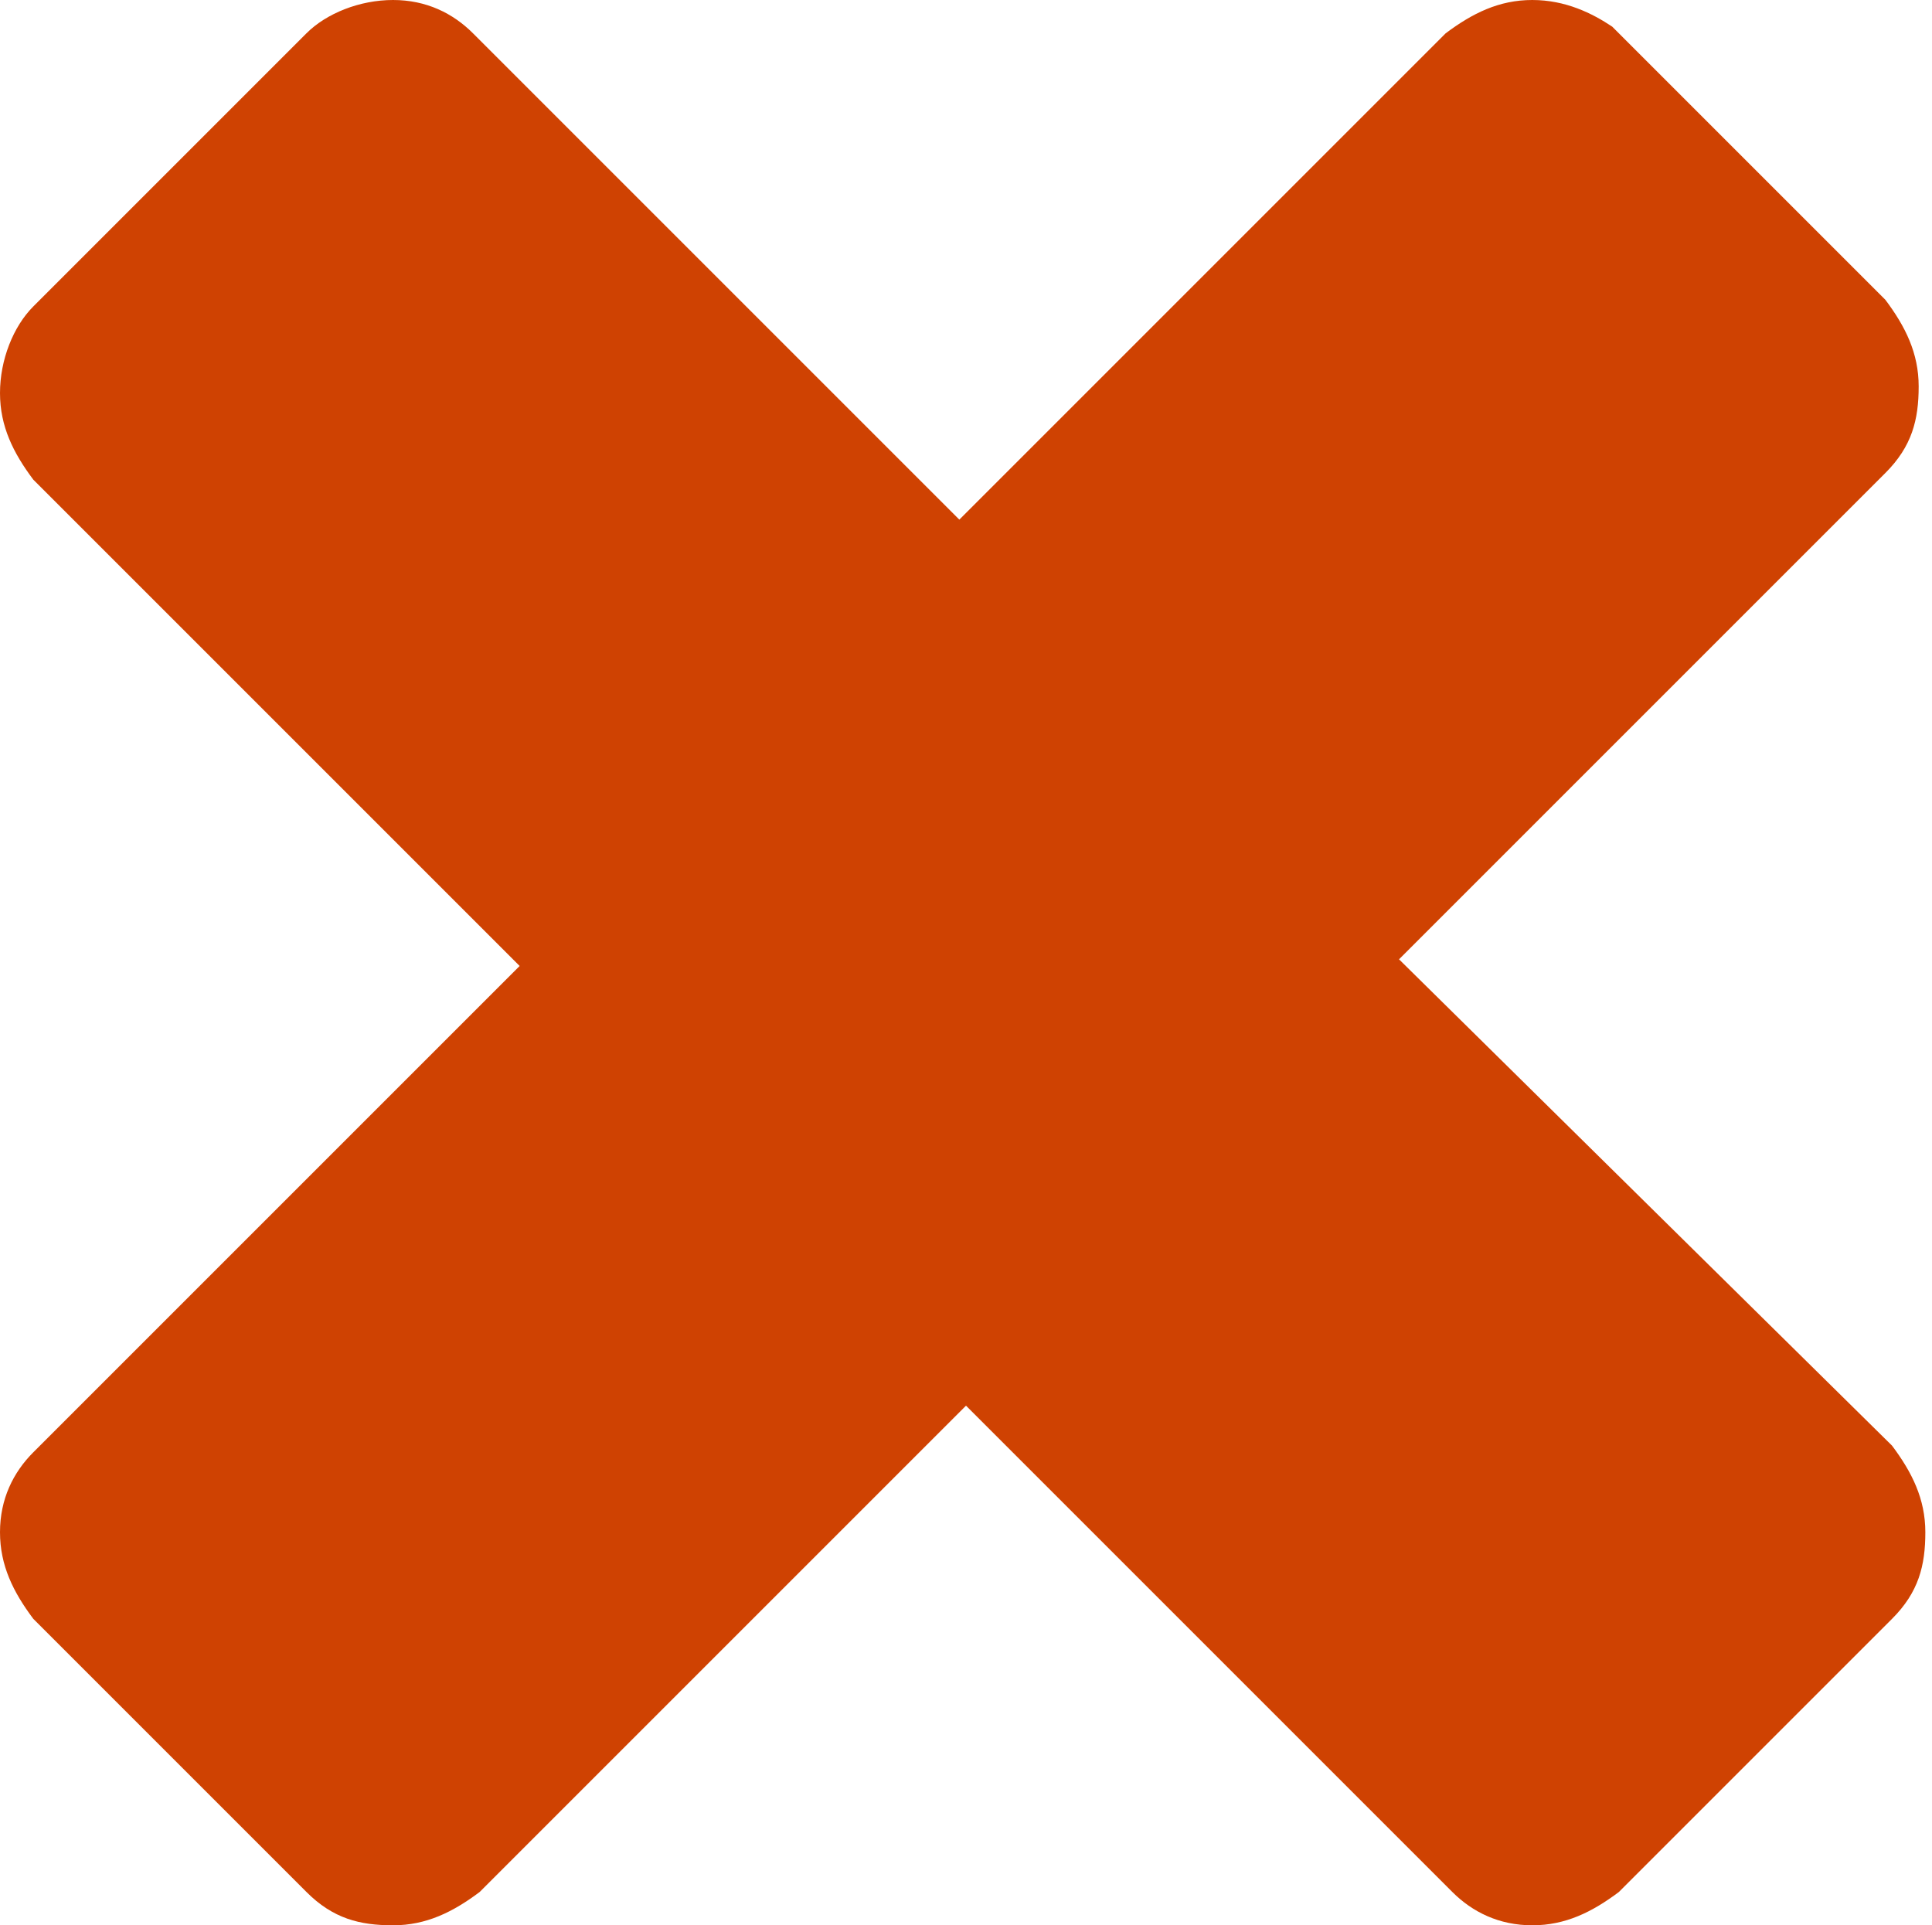<?xml version="1.0" encoding="utf-8"?>
<!-- Generator: Adobe Illustrator 24.1.0, SVG Export Plug-In . SVG Version: 6.00 Build 0)  -->
<svg version="1.1" id="Layer_1" xmlns="http://www.w3.org/2000/svg" xmlns:xlink="http://www.w3.org/1999/xlink" x="0px" y="0px"
	 viewBox="0 0 29 28.9" style="enable-background:new 0 0 29 28.9;" xml:space="preserve">
<style type="text/css">
	.st0{fill:#CF4202;}
</style>
<path class="st0" d="M23,28.9c0.5,0,0.9-0.2,1.3-0.5l4.1-4.1c0.4-0.4,0.5-0.8,0.5-1.3s-0.2-0.9-0.5-1.3L21,14.4l7.3-7.3
	c0.4-0.4,0.5-0.8,0.5-1.3c0-0.5-0.2-0.9-0.5-1.3l-4.1-4.1C23.9,0.2,23.5,0,23,0s-0.9,0.2-1.3,0.5l-7.3,7.3L7.1,0.5
	C6.8,0.2,6.4,0,5.9,0S4.9,0.2,4.6,0.5L0.5,4.6C0.2,4.9,0,5.4,0,5.9s0.2,0.9,0.5,1.3l7.3,7.3l-7.3,7.3C0.2,22.1,0,22.5,0,23
	s0.2,0.9,0.5,1.3l4.1,4.1c0.4,0.4,0.8,0.5,1.3,0.5s0.9-0.2,1.3-0.5l7.3-7.3l7.3,7.3C22.1,28.7,22.5,28.9,23,28.9z"/>
</svg>
